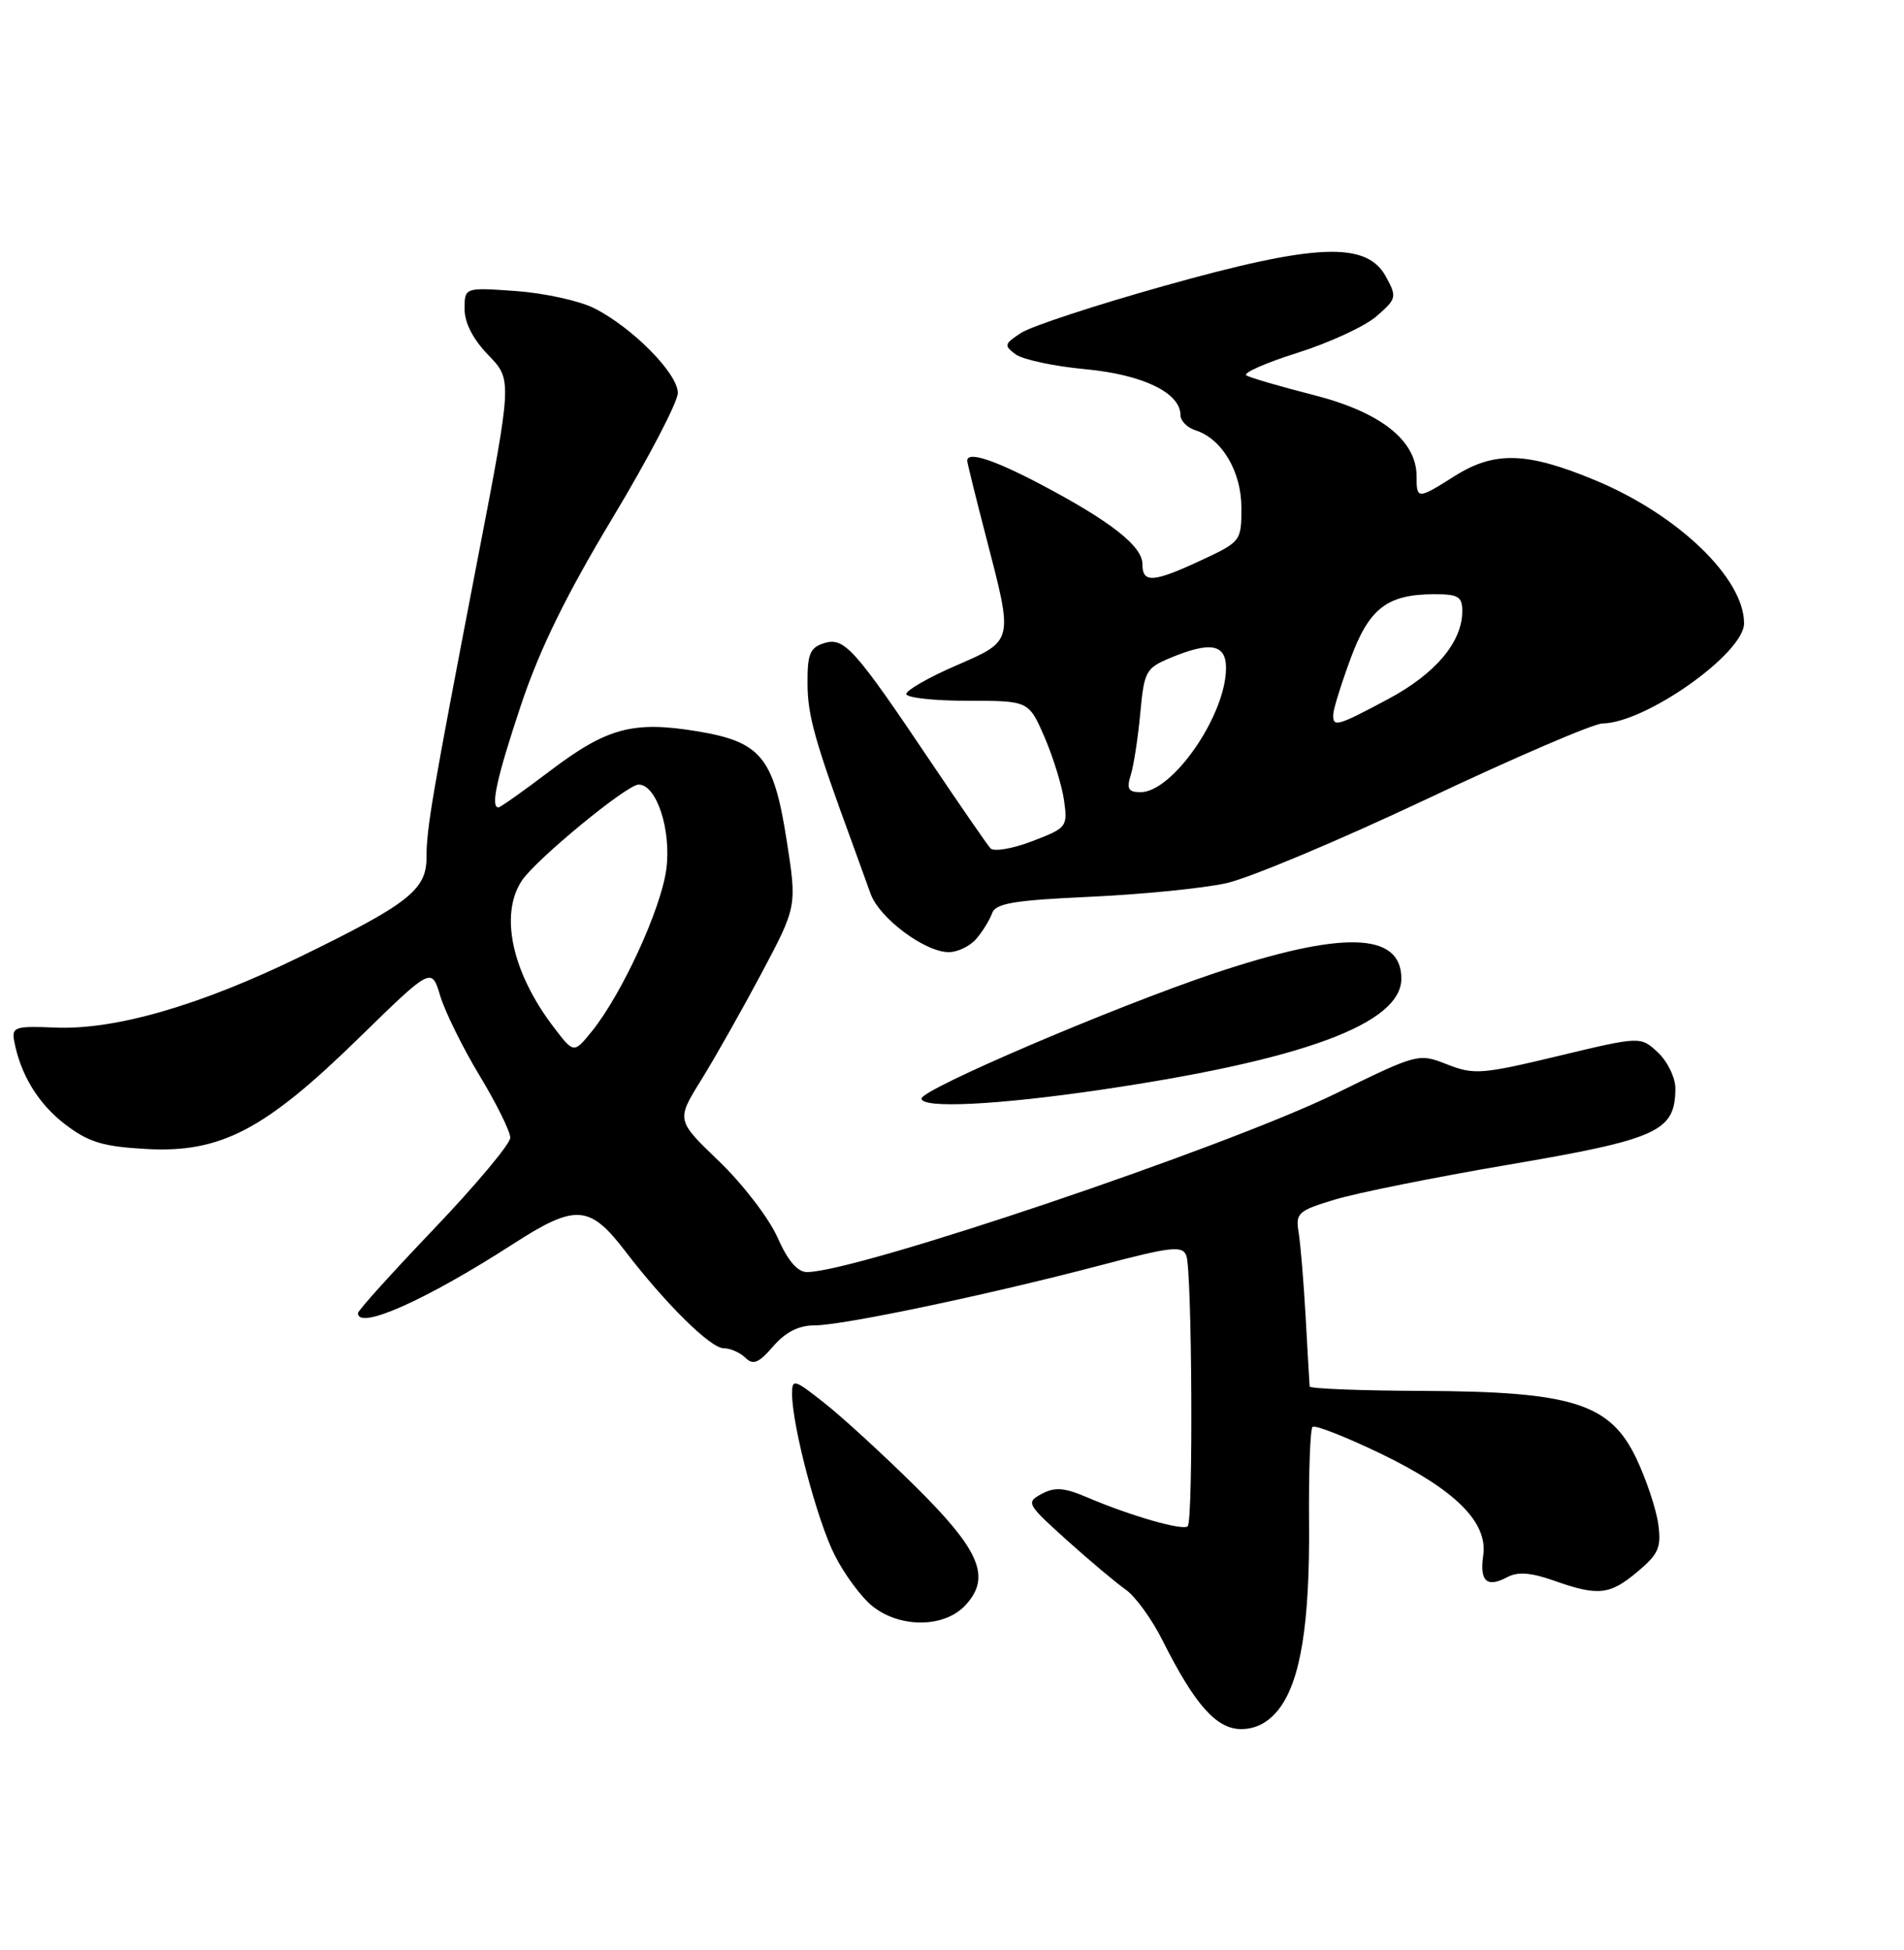 <?xml version="1.0" encoding="UTF-8" standalone="no"?>
<!DOCTYPE svg PUBLIC "-//W3C//DTD SVG 1.1//EN" "http://www.w3.org/Graphics/SVG/1.1/DTD/svg11.dtd" >
<svg xmlns="http://www.w3.org/2000/svg" xmlns:xlink="http://www.w3.org/1999/xlink" version="1.1" viewBox="0 0 250 256">
 <g >
 <path fill="currentColor"
d=" M 167.87 224.44 C 170.77 220.75 172.00 213.17 171.88 199.69 C 171.83 193.20 172.03 187.63 172.34 187.33 C 172.64 187.03 176.69 188.62 181.34 190.86 C 191.11 195.59 195.39 199.86 194.75 204.22 C 194.26 207.60 195.23 208.48 197.89 207.06 C 199.29 206.31 200.98 206.44 204.04 207.51 C 209.86 209.57 211.37 209.40 215.03 206.32 C 217.78 204.01 218.15 203.15 217.73 200.07 C 217.46 198.11 216.17 194.25 214.87 191.50 C 211.42 184.24 206.51 182.68 186.75 182.60 C 178.64 182.57 171.98 182.31 171.96 182.02 C 171.93 181.73 171.70 177.68 171.44 173.00 C 171.18 168.32 170.76 163.28 170.51 161.78 C 170.09 159.26 170.44 158.94 175.28 157.48 C 178.15 156.61 188.34 154.56 197.92 152.93 C 217.71 149.56 219.95 148.55 219.98 142.92 C 219.99 141.51 218.97 139.38 217.71 138.19 C 215.41 136.04 215.41 136.04 204.61 138.63 C 194.57 141.04 193.54 141.12 190.02 139.74 C 186.26 138.26 186.17 138.28 175.37 143.57 C 160.94 150.62 112.43 167.00 105.96 167.00 C 104.71 167.00 103.43 165.50 102.08 162.44 C 100.97 159.94 97.53 155.45 94.43 152.47 C 88.79 147.06 88.79 147.06 92.07 141.78 C 93.87 138.88 97.44 132.56 100.00 127.75 C 104.65 118.99 104.65 118.99 103.28 110.25 C 101.57 99.38 99.91 97.37 91.46 95.99 C 83.13 94.63 79.70 95.55 72.32 101.13 C 68.79 103.81 65.69 106.00 65.45 106.00 C 64.36 106.00 65.24 102.05 68.43 92.49 C 70.87 85.21 74.35 78.10 80.43 68.00 C 85.14 60.16 89.00 52.78 89.00 51.58 C 89.00 49.03 83.03 42.99 78.01 40.46 C 76.09 39.49 71.47 38.48 67.76 38.21 C 61.00 37.73 61.00 37.73 61.00 40.57 C 61.00 42.39 62.12 44.56 64.13 46.63 C 67.26 49.86 67.26 49.86 62.66 73.68 C 56.72 104.53 56.00 108.71 56.00 112.61 C 56.00 116.81 53.60 118.69 39.50 125.56 C 26.30 132.00 15.11 135.24 7.21 134.90 C 2.06 134.68 1.53 134.84 1.85 136.58 C 2.64 141.00 5.02 144.91 8.53 147.59 C 11.62 149.95 13.48 150.52 19.15 150.84 C 28.94 151.39 34.73 148.38 47.08 136.31 C 56.67 126.95 56.67 126.95 57.80 130.74 C 58.43 132.82 60.75 137.53 62.97 141.21 C 65.19 144.88 67.00 148.55 67.00 149.36 C 67.00 150.17 62.50 155.54 57.00 161.31 C 51.50 167.07 47.00 172.05 47.00 172.39 C 47.00 174.67 55.91 170.70 67.39 163.30 C 75.57 158.03 77.41 158.14 82.09 164.25 C 87.37 171.15 93.30 177.00 95.01 177.00 C 95.88 177.00 97.17 177.56 97.87 178.25 C 98.89 179.25 99.61 178.96 101.52 176.75 C 103.14 174.88 104.87 174.00 106.94 174.00 C 110.65 174.00 129.69 170.00 144.34 166.15 C 153.82 163.65 155.25 163.49 155.77 164.85 C 156.52 166.81 156.69 199.62 155.95 200.37 C 155.34 200.99 148.45 199.01 142.73 196.57 C 139.74 195.29 138.50 195.20 136.78 196.12 C 134.69 197.24 134.80 197.44 140.06 202.18 C 143.05 204.87 146.54 207.80 147.81 208.69 C 149.08 209.58 151.27 212.60 152.67 215.41 C 156.88 223.80 159.72 227.00 162.98 227.00 C 164.87 227.00 166.54 226.13 167.87 224.44 Z  M 126.75 210.75 C 130.19 207.05 128.70 203.53 120.06 195.01 C 115.87 190.88 110.55 186.00 108.22 184.17 C 104.28 181.06 104.00 180.98 104.00 182.97 C 104.00 187.13 107.28 199.57 109.59 204.15 C 110.88 206.71 113.13 209.75 114.60 210.90 C 118.25 213.77 124.00 213.70 126.75 210.75 Z  M 144.52 143.07 C 171.10 139.16 184.00 134.39 184.00 128.47 C 184.00 122.35 176.29 122.14 159.43 127.78 C 146.25 132.20 121.00 143.00 121.00 144.22 C 121.00 145.56 130.95 145.07 144.52 143.07 Z  M 128.19 123.25 C 129.02 122.29 129.95 120.78 130.26 119.90 C 130.72 118.59 133.09 118.19 143.16 117.73 C 149.95 117.42 157.97 116.62 161.00 115.95 C 164.03 115.29 175.90 110.30 187.40 104.87 C 198.89 99.44 209.24 94.99 210.40 94.98 C 216.06 94.92 229.00 85.78 229.00 81.83 C 229.00 75.91 220.34 67.58 209.50 63.07 C 200.51 59.32 196.24 59.19 191.00 62.50 C 186.12 65.58 186.00 65.58 186.00 62.52 C 186.00 57.83 181.29 54.11 172.52 51.87 C 168.13 50.75 164.14 49.59 163.65 49.28 C 163.15 48.98 166.17 47.64 170.36 46.32 C 174.55 45.00 179.22 42.84 180.74 41.52 C 183.38 39.22 183.44 39.00 181.97 36.31 C 179.43 31.66 172.76 31.94 152.90 37.52 C 143.88 40.05 135.41 42.83 134.08 43.70 C 131.85 45.15 131.79 45.37 133.36 46.52 C 134.30 47.21 138.42 48.09 142.50 48.47 C 150.06 49.18 155.00 51.56 155.00 54.51 C 155.00 55.25 155.89 56.15 156.97 56.49 C 160.45 57.60 163.00 61.91 163.00 66.68 C 163.00 71.03 162.92 71.13 157.75 73.54 C 151.39 76.50 150.00 76.59 150.00 74.05 C 150.00 71.70 145.83 68.43 136.67 63.60 C 130.44 60.32 127.00 59.21 127.00 60.49 C 127.00 60.76 128.12 65.30 129.50 70.60 C 133.07 84.36 133.15 84.06 125.50 87.39 C 121.92 88.94 119.00 90.62 119.00 91.11 C 119.00 91.60 122.62 92.00 127.04 92.00 C 135.07 92.00 135.07 92.00 137.14 96.75 C 138.27 99.36 139.43 103.11 139.71 105.07 C 140.20 108.55 140.09 108.69 135.52 110.44 C 132.93 111.43 130.48 111.84 130.05 111.37 C 129.62 110.89 126.09 105.78 122.20 100.00 C 112.17 85.08 110.84 83.60 108.19 84.44 C 106.34 85.03 106.00 85.86 106.03 89.82 C 106.05 93.97 107.00 97.33 112.02 111.00 C 112.72 112.92 113.75 115.77 114.30 117.31 C 115.44 120.52 121.43 125.00 124.58 125.00 C 125.74 125.00 127.37 124.21 128.19 123.25 Z  M 72.70 134.85 C 67.24 127.69 65.58 120.10 68.50 115.64 C 70.31 112.88 82.31 103.00 83.85 103.00 C 86.23 103.00 88.18 109.03 87.48 114.18 C 86.75 119.44 81.63 130.55 77.70 135.41 C 75.34 138.31 75.34 138.31 72.70 134.85 Z  M 148.47 101.75 C 148.86 100.51 149.42 96.87 149.72 93.65 C 150.22 88.15 150.46 87.71 153.60 86.40 C 158.94 84.16 161.00 84.54 160.98 87.75 C 160.93 93.93 153.97 104.00 149.75 104.00 C 148.15 104.00 147.90 103.56 148.47 101.75 Z  M 175.06 93.75 C 175.09 93.06 176.10 89.81 177.31 86.53 C 179.75 79.88 182.11 78.04 188.25 78.01 C 191.48 78.00 192.00 78.31 192.00 80.25 C 191.99 84.30 188.46 88.47 182.26 91.78 C 175.51 95.38 174.98 95.53 175.06 93.75 Z "/>
</g>
</svg>